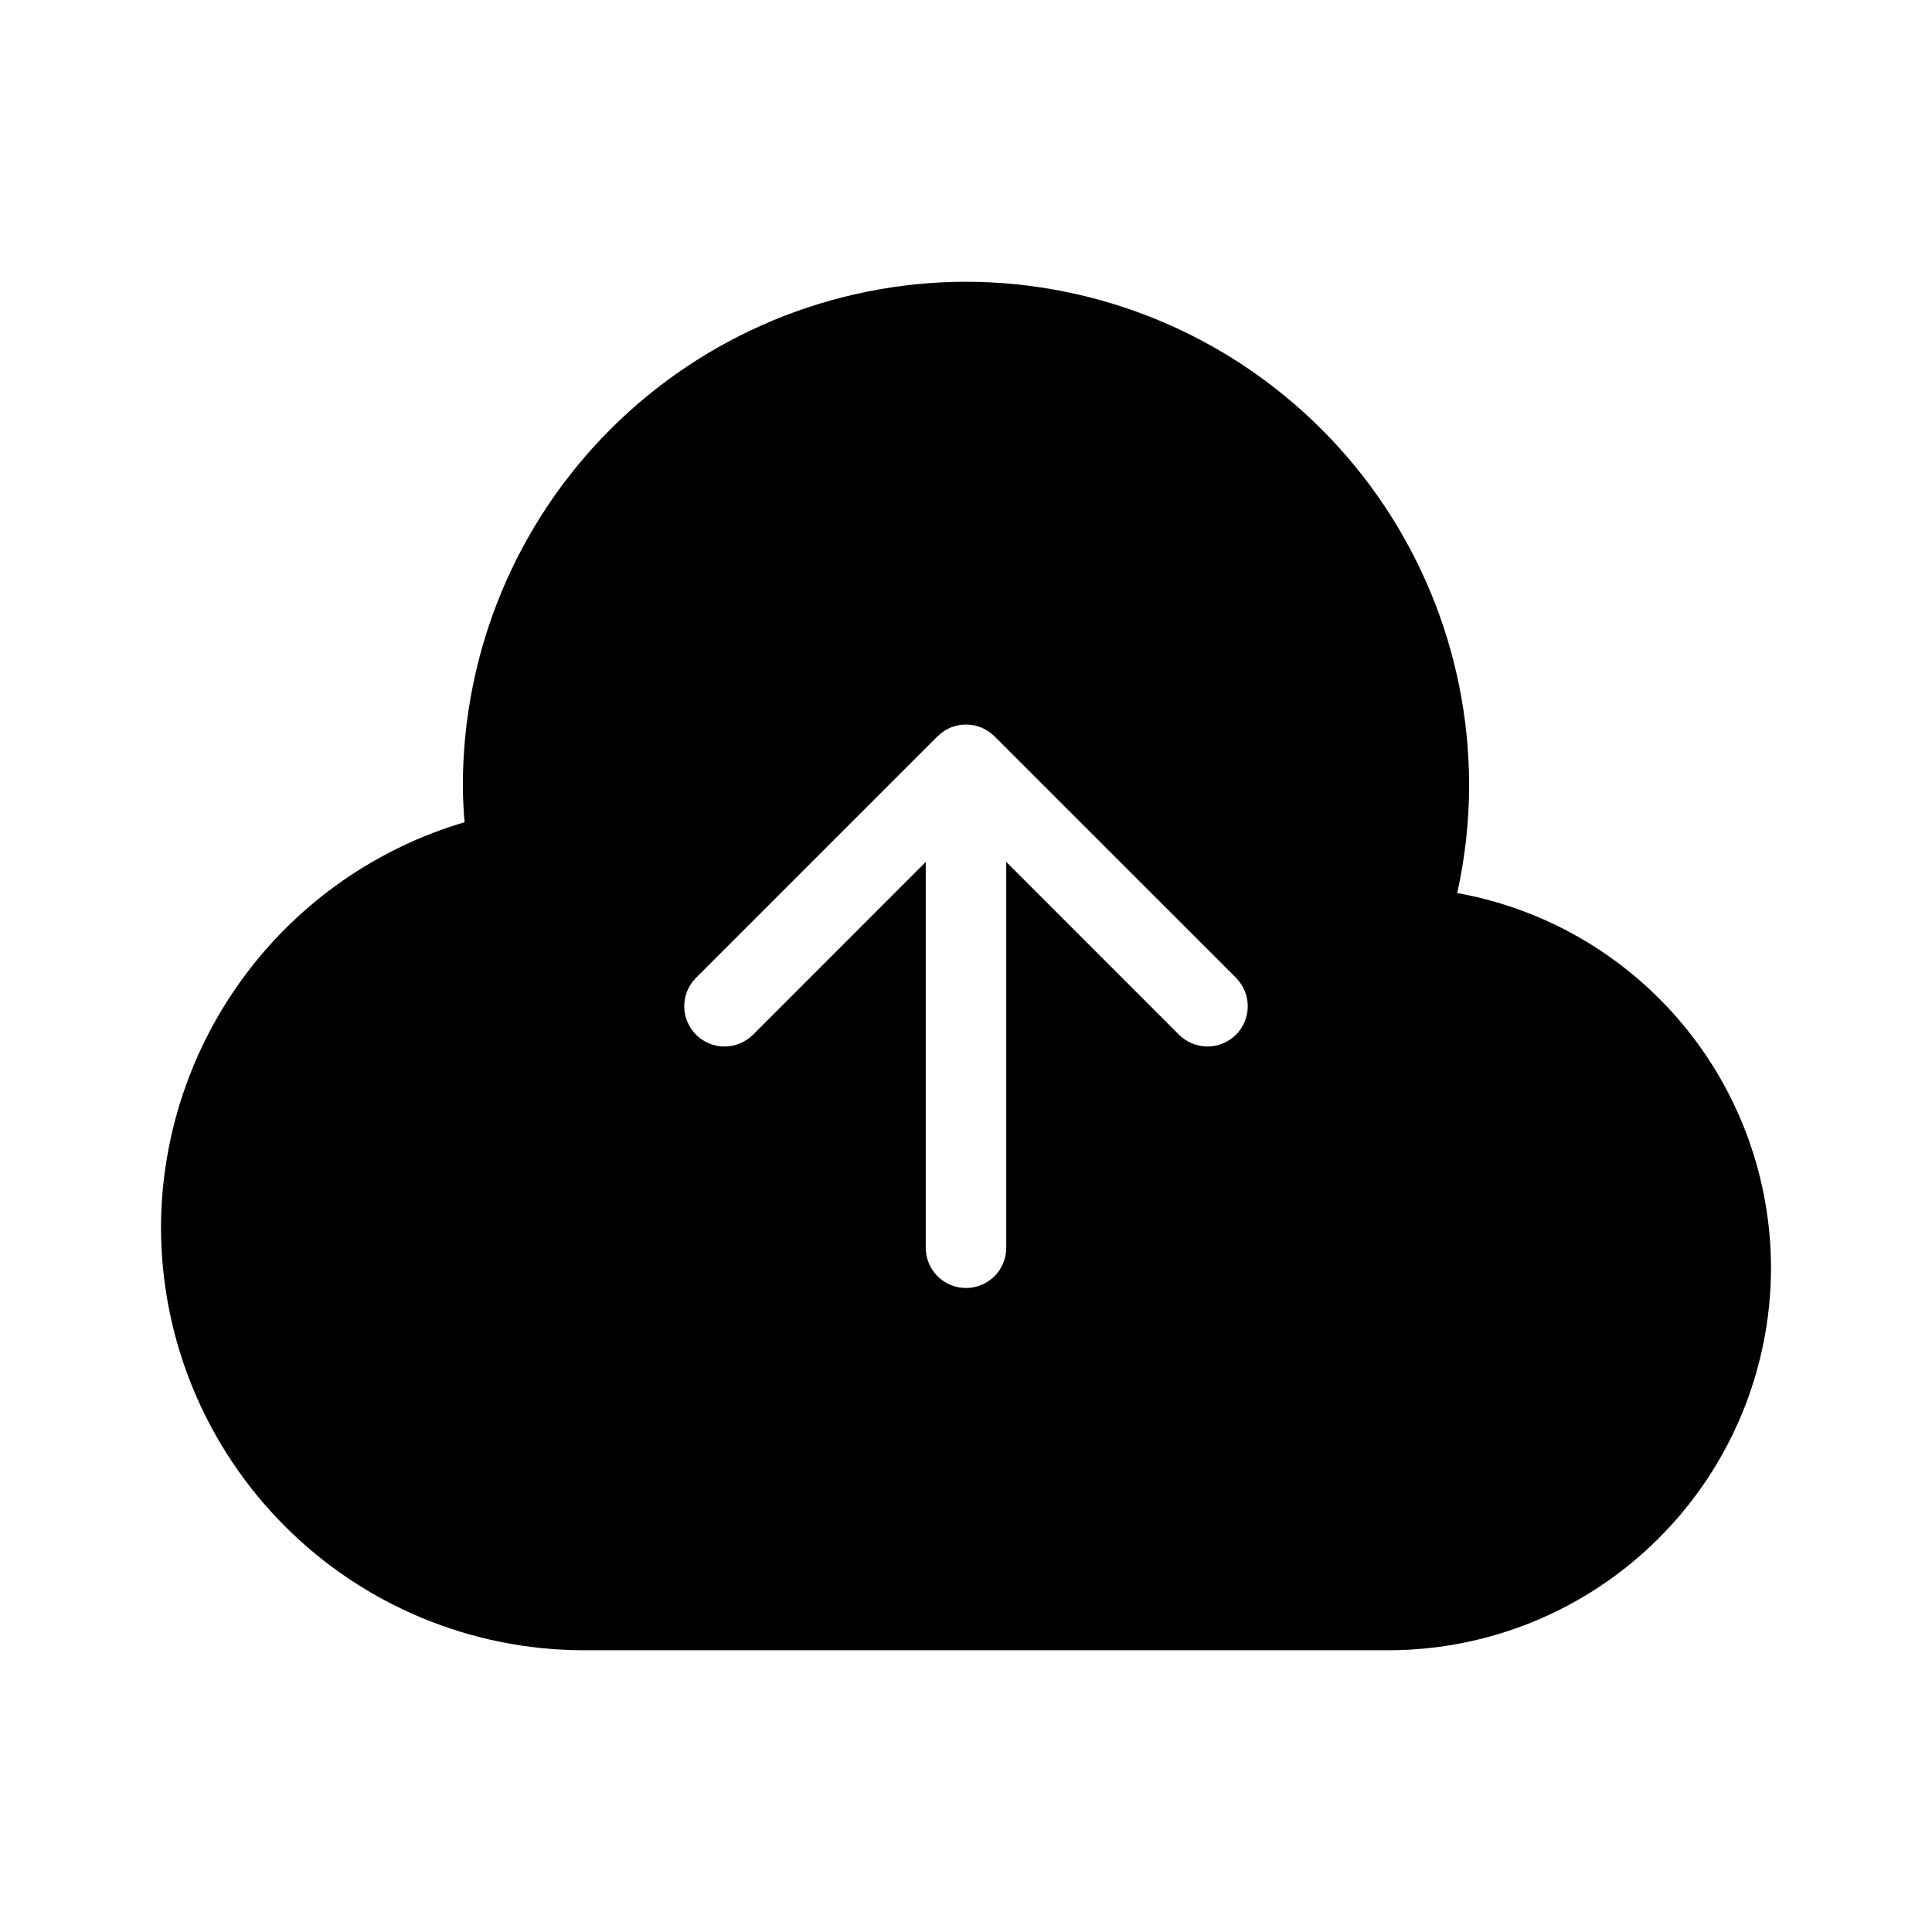 <svg width="1em" height="1em" viewBox="0 0 24 24" fill="none" xmlns="http://www.w3.org/2000/svg">
<path d="M18.102 11.094C18.2 10.652 18.25 10.202 18.25 9.75C18.248 8.093 17.589 6.504 16.417 5.333C15.246 4.161 13.657 3.502 12 3.5C10.343 3.502 8.754 4.161 7.583 5.333C6.411 6.504 5.752 8.093 5.75 9.75C5.75 9.906 5.758 10.06 5.771 10.214C4.684 10.535 3.729 11.199 3.05 12.107C2.371 13.014 2.002 14.117 2 15.25C2.002 16.642 2.555 17.976 3.54 18.96C4.524 19.945 5.858 20.498 7.25 20.5H17.25C18.509 20.499 19.717 19.998 20.607 19.107C21.498 18.217 21.999 17.009 22 15.75C21.999 14.64 21.608 13.566 20.895 12.715C20.183 11.864 19.195 11.29 18.102 11.094ZM15.354 12.854C15.307 12.9 15.252 12.937 15.191 12.962C15.131 12.987 15.066 13 15 13C14.934 13 14.869 12.987 14.809 12.962C14.748 12.937 14.693 12.9 14.646 12.854L12.5 10.707V15.5C12.5 15.566 12.487 15.631 12.462 15.691C12.437 15.752 12.4 15.807 12.354 15.854C12.307 15.9 12.252 15.937 12.191 15.962C12.131 15.987 12.066 16 12 16C11.934 16 11.869 15.987 11.809 15.962C11.748 15.937 11.693 15.9 11.646 15.854C11.6 15.807 11.563 15.752 11.538 15.691C11.513 15.631 11.5 15.566 11.5 15.5V10.707L9.354 12.854C9.307 12.9 9.252 12.937 9.191 12.962C9.131 12.987 9.066 13 9 13C8.934 13 8.869 12.987 8.809 12.962C8.748 12.937 8.693 12.9 8.647 12.854C8.6 12.807 8.563 12.752 8.538 12.691C8.513 12.631 8.5 12.566 8.5 12.5C8.5 12.434 8.513 12.369 8.538 12.309C8.563 12.248 8.6 12.193 8.647 12.146L11.646 9.147C11.693 9.1 11.748 9.064 11.809 9.038C11.931 8.988 12.069 8.988 12.191 9.038C12.252 9.064 12.307 9.1 12.354 9.147L15.354 12.146C15.4 12.193 15.437 12.248 15.462 12.309C15.487 12.369 15.5 12.434 15.5 12.5C15.5 12.566 15.487 12.631 15.462 12.691C15.437 12.752 15.4 12.807 15.354 12.854H15.354Z" fill="currentColor"></path>
</svg>
